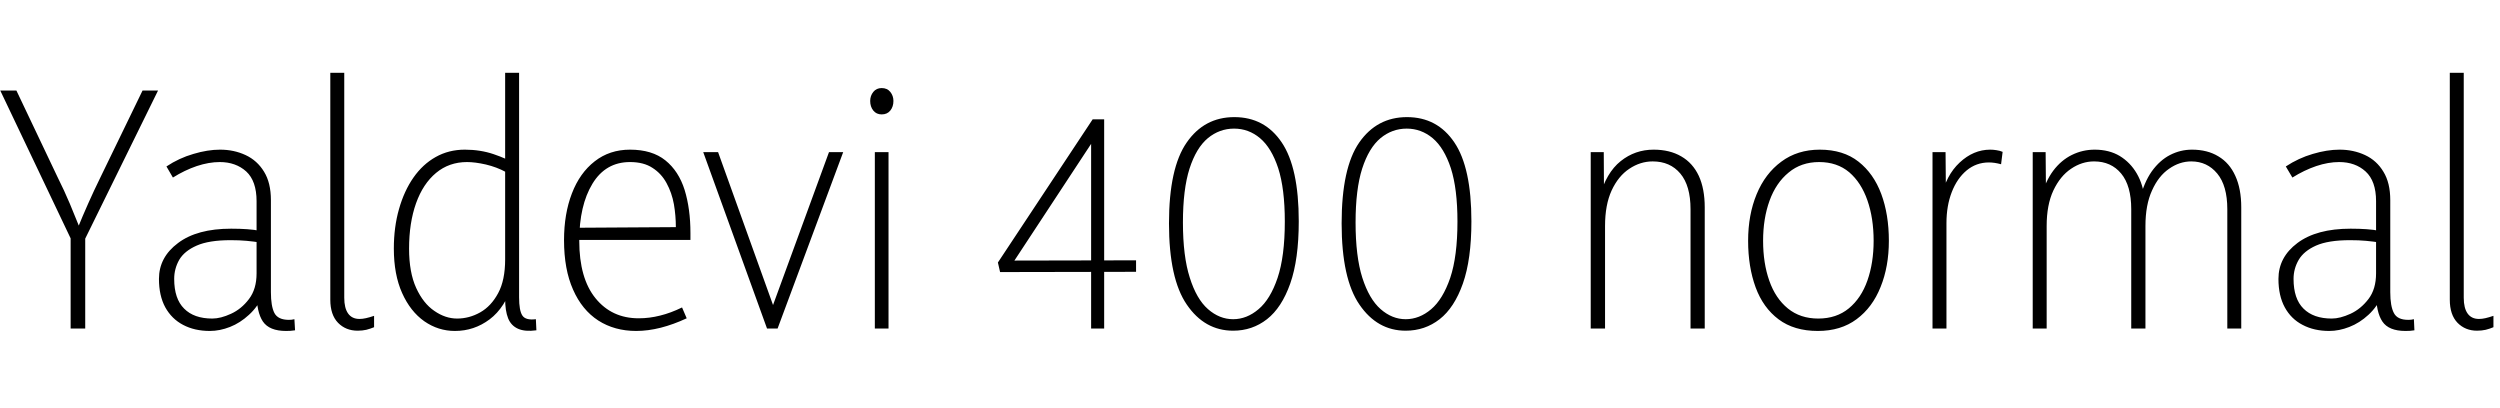 <svg xmlns="http://www.w3.org/2000/svg" xmlns:xlink="http://www.w3.org/1999/xlink" width="193.608" height="31.584"><path fill="black" d="M6.60 25.44L5.47 25.44L5.47 18.46L0.02 7.01L1.27 7.01L4.44 13.68Q4.99 14.78 5.41 15.78Q5.83 16.78 6.22 17.76L6.22 17.76L5.98 17.76Q6.41 16.70 6.83 15.76Q7.25 14.81 7.78 13.73L7.78 13.73L11.04 7.01L12.24 7.01L6.60 18.48L6.60 25.44ZM19.87 22.68L19.87 22.68L20.38 22.82Q19.97 23.76 19.28 24.38Q18.60 25.01 17.81 25.32Q17.02 25.63 16.25 25.63L16.25 25.63Q15.07 25.63 14.18 25.16Q13.30 24.70 12.80 23.80Q12.31 22.90 12.31 21.60L12.31 21.60Q12.31 19.92 13.79 18.82Q15.26 17.71 17.90 17.71L17.90 17.71Q18.60 17.71 19.14 17.75Q19.68 17.78 20.23 17.90L20.23 17.90L20.23 18.79Q19.63 18.70 19.09 18.65Q18.55 18.60 17.86 18.60L17.86 18.60Q16.18 18.60 15.23 19.02Q14.28 19.44 13.88 20.12Q13.49 20.81 13.49 21.60L13.49 21.60Q13.49 23.14 14.26 23.90Q15.02 24.67 16.44 24.67L16.44 24.67Q17.09 24.67 17.89 24.30Q18.70 23.93 19.28 23.16Q19.87 22.39 19.87 21.17L19.87 21.17L19.87 15.58Q19.87 14.02 19.07 13.28Q18.26 12.55 17.02 12.55L17.02 12.55Q16.18 12.55 15.24 12.86Q14.30 13.18 13.39 13.75L13.39 13.75L12.89 12.89Q13.87 12.24 14.98 11.92Q16.08 11.59 17.04 11.59L17.04 11.59Q18.12 11.59 19.02 12.01Q19.92 12.43 20.45 13.30Q20.98 14.16 20.98 15.50L20.98 15.50L20.98 22.63Q20.98 23.71 21.25 24.24Q21.53 24.77 22.37 24.77L22.37 24.77Q22.49 24.77 22.58 24.76Q22.68 24.74 22.80 24.72L22.80 24.72L22.85 25.58Q22.68 25.61 22.50 25.62Q22.32 25.63 22.15 25.63L22.15 25.63Q20.86 25.63 20.36 24.90Q19.87 24.17 19.87 22.68ZM25.58 23.21L25.58 23.21L25.58 5.64L26.66 5.64L26.66 23.06Q26.66 23.86 26.96 24.28Q27.26 24.70 27.84 24.70L27.84 24.70Q28.08 24.70 28.34 24.64Q28.61 24.58 28.97 24.46L28.97 24.46L28.97 25.34Q28.68 25.46 28.37 25.54Q28.06 25.61 27.70 25.61L27.70 25.61Q26.78 25.61 26.18 25.00Q25.58 24.38 25.58 23.21ZM39.12 5.64L40.20 5.64L40.20 23.02Q40.20 24.05 40.45 24.43Q40.70 24.82 41.50 24.72L41.50 24.72L41.54 25.58Q40.66 25.70 40.12 25.46Q39.58 25.22 39.35 24.65Q39.12 24.07 39.12 23.14L39.12 23.14L39.12 21.94L39.72 21.94Q39.12 23.83 37.92 24.73Q36.72 25.63 35.23 25.63L35.23 25.63Q33.94 25.63 32.86 24.88Q31.78 24.12 31.14 22.69Q30.50 21.26 30.50 19.25L30.50 19.25Q30.50 17.59 30.90 16.19Q31.30 14.78 32.02 13.75Q32.74 12.72 33.74 12.16Q34.75 11.59 36 11.59L36 11.59Q37.20 11.59 38.23 11.94Q39.26 12.29 39.98 12.72L39.98 12.72L39.17 13.32Q38.47 12.94 37.63 12.74Q36.79 12.55 36.17 12.55L36.17 12.55Q34.78 12.55 33.77 13.39Q32.76 14.23 32.22 15.74Q31.68 17.26 31.68 19.25L31.68 19.25Q31.68 21.10 32.23 22.30Q32.78 23.50 33.64 24.08Q34.49 24.67 35.40 24.67L35.40 24.67Q36.34 24.67 37.19 24.19Q38.04 23.71 38.58 22.70Q39.12 21.70 39.12 20.09L39.12 20.09L39.12 5.64ZM49.27 25.63L49.27 25.63Q47.59 25.63 46.33 24.82Q45.07 24 44.38 22.43Q43.68 20.86 43.68 18.60L43.68 18.60Q43.68 16.56 44.29 14.98Q44.90 13.39 46.06 12.49Q47.21 11.59 48.79 11.59L48.79 11.59Q50.50 11.59 51.53 12.42Q52.56 13.25 53.02 14.71Q53.47 16.18 53.47 18.05L53.47 18.05L53.47 18.58L44.30 18.58L44.30 17.64L52.34 17.59Q52.34 16.70 52.19 15.82Q52.03 14.93 51.62 14.18Q51.22 13.44 50.53 13.00Q49.85 12.55 48.79 12.55L48.79 12.55Q46.90 12.55 45.88 14.23Q44.86 15.91 44.86 18.65L44.86 18.65Q44.86 21.55 46.12 23.10Q47.38 24.65 49.46 24.65L49.46 24.65Q50.30 24.65 51.12 24.44Q51.94 24.24 52.82 23.81L52.82 23.81L53.18 24.65Q52.15 25.13 51.17 25.38Q50.18 25.63 49.27 25.63ZM59.71 24.05L64.20 11.78L65.30 11.78L60.22 25.44L59.40 25.44L54.46 11.78L55.61 11.78L60.02 24.05L59.71 24.05ZM68.81 25.44L67.75 25.44L67.75 11.78L68.81 11.78L68.81 25.44ZM68.28 8.86L68.28 8.86Q67.87 8.86 67.63 8.56Q67.39 8.26 67.39 7.82L67.39 7.82Q67.39 7.42 67.63 7.12Q67.87 6.82 68.28 6.82L68.28 6.82Q68.71 6.82 68.95 7.12Q69.19 7.42 69.19 7.82L69.19 7.82Q69.19 8.26 68.95 8.56Q68.71 8.86 68.28 8.86ZM85.51 25.44L84.50 25.44L84.50 10.73L84.77 10.73L78.46 20.33L78.29 20.18L87.98 20.16L87.98 21.05L77.45 21.07L77.28 20.33L84.62 9.24L85.51 9.24L85.51 25.44ZM99.50 17.16L99.50 17.16Q99.50 14.62 98.99 13.03Q98.47 11.45 97.58 10.70Q96.70 9.96 95.57 9.96L95.57 9.96Q94.44 9.96 93.54 10.70Q92.64 11.45 92.12 13.06Q91.61 14.66 91.61 17.23L91.61 17.23Q91.61 19.85 92.14 21.50Q92.66 23.16 93.55 23.94Q94.44 24.72 95.50 24.72L95.50 24.72Q96.55 24.72 97.46 23.95Q98.38 23.18 98.94 21.52Q99.50 19.85 99.50 17.16ZM100.58 17.14L100.58 17.14Q100.58 20.09 99.92 21.96Q99.26 23.83 98.12 24.72Q96.98 25.61 95.50 25.61L95.50 25.61Q93.29 25.61 91.91 23.59Q90.53 21.58 90.53 17.30L90.53 17.30Q90.53 13.01 91.90 11.04Q93.26 9.07 95.59 9.07L95.59 9.07Q97.94 9.07 99.26 11.03Q100.58 12.98 100.58 17.14ZM112.87 17.16L112.87 17.16Q112.87 14.62 112.36 13.03Q111.84 11.45 110.95 10.70Q110.06 9.96 108.94 9.96L108.94 9.96Q107.81 9.96 106.91 10.70Q106.01 11.45 105.49 13.06Q104.98 14.66 104.98 17.23L104.98 17.23Q104.98 19.85 105.50 21.50Q106.03 23.16 106.92 23.94Q107.81 24.72 108.86 24.72L108.86 24.72Q109.92 24.72 110.83 23.95Q111.74 23.18 112.31 21.52Q112.87 19.85 112.87 17.16ZM113.95 17.14L113.95 17.14Q113.95 20.09 113.29 21.96Q112.63 23.83 111.49 24.72Q110.35 25.61 108.86 25.61L108.86 25.61Q106.66 25.61 105.28 23.59Q103.90 21.58 103.90 17.30L103.90 17.30Q103.90 13.01 105.26 11.04Q106.63 9.07 108.96 9.07L108.96 9.07Q111.31 9.07 112.63 11.03Q113.95 12.98 113.95 17.14ZM132.02 25.44L130.92 25.44L130.92 16.20Q130.92 14.38 130.13 13.44Q129.34 12.50 127.99 12.50L127.99 12.50Q127.03 12.50 126.18 13.07Q125.33 13.63 124.81 14.75Q124.30 15.86 124.30 17.50L124.30 17.50L124.30 25.44L123.19 25.44L123.19 11.78L124.20 11.78L124.22 15.29L123.86 15.29Q124.39 13.37 125.51 12.48Q126.62 11.59 128.06 11.59L128.06 11.59Q129.31 11.59 130.20 12.11Q131.09 12.62 131.56 13.62Q132.02 14.62 132.02 16.06L132.02 16.06L132.02 25.44ZM145.10 18.65L145.10 18.65Q145.10 16.90 144.62 15.52Q144.14 14.14 143.21 13.34Q142.27 12.55 140.88 12.55L140.88 12.55Q139.49 12.55 138.52 13.36Q137.54 14.16 137.04 15.54Q136.54 16.92 136.54 18.65L136.54 18.65Q136.54 20.38 137.02 21.74Q137.50 23.11 138.46 23.89Q139.42 24.67 140.81 24.67L140.81 24.67Q142.22 24.67 143.18 23.88Q144.14 23.09 144.62 21.72Q145.10 20.35 145.10 18.65ZM146.28 18.65L146.28 18.65Q146.28 20.64 145.64 22.22Q145.01 23.81 143.78 24.72Q142.56 25.63 140.78 25.63L140.78 25.63Q138.94 25.63 137.74 24.73Q136.54 23.83 135.96 22.25Q135.38 20.66 135.38 18.65L135.38 18.65Q135.38 16.63 136.04 15.04Q136.70 13.44 137.95 12.52Q139.20 11.59 140.93 11.59L140.93 11.59Q142.75 11.59 143.93 12.52Q145.10 13.44 145.69 15.02Q146.28 16.61 146.28 18.65ZM150.74 25.44L149.66 25.44L149.66 11.78L150.67 11.78L150.70 15.29L150.34 15.29Q150.70 13.58 151.76 12.59Q152.83 11.59 154.13 11.59L154.13 11.59Q154.37 11.59 154.61 11.63Q154.85 11.66 155.09 11.76L155.09 11.76L154.97 12.72Q154.46 12.58 154.03 12.58L154.03 12.58Q153.05 12.58 152.30 13.20Q151.56 13.82 151.15 14.88Q150.74 15.94 150.74 17.28L150.74 17.28L150.74 25.44ZM173.57 16.06L173.57 25.44L172.49 25.44L172.49 16.20Q172.49 14.38 171.71 13.44Q170.93 12.50 169.70 12.50L169.70 12.50Q168.79 12.50 167.98 13.07Q167.16 13.63 166.66 14.75Q166.15 15.86 166.15 17.50L166.15 17.50L166.15 25.44L165.05 25.44L165.05 16.20Q165.05 14.38 164.27 13.44Q163.49 12.50 162.17 12.50L162.17 12.50Q161.23 12.50 160.39 13.07Q159.55 13.63 159.02 14.75Q158.50 15.86 158.50 17.50L158.50 17.50L158.50 25.44L157.42 25.44L157.42 11.78L158.42 11.78L158.45 15.29L158.06 15.29Q158.40 14.04 159.01 13.22Q159.62 12.41 160.45 12.00Q161.28 11.59 162.22 11.59L162.22 11.59Q163.34 11.59 164.16 12.08Q164.98 12.58 165.48 13.44Q165.98 14.30 166.10 15.48L166.10 15.48L165.70 15.48Q166.03 14.14 166.64 13.27Q167.26 12.41 168.06 12.00Q168.86 11.59 169.75 11.59L169.75 11.59Q170.95 11.59 171.80 12.11Q172.66 12.62 173.11 13.62Q173.57 14.62 173.57 16.06L173.57 16.06ZM184.01 22.68L184.01 22.68L184.51 22.82Q184.10 23.76 183.42 24.38Q182.74 25.01 181.94 25.32Q181.15 25.63 180.38 25.63L180.38 25.63Q179.21 25.63 178.32 25.16Q177.43 24.70 176.94 23.80Q176.45 22.90 176.45 21.60L176.45 21.60Q176.45 19.92 177.92 18.82Q179.40 17.71 182.04 17.71L182.04 17.71Q182.74 17.71 183.28 17.75Q183.82 17.78 184.37 17.90L184.37 17.90L184.37 18.79Q183.77 18.70 183.23 18.65Q182.69 18.60 181.99 18.60L181.99 18.60Q180.31 18.60 179.36 19.02Q178.42 19.44 178.02 20.12Q177.62 20.81 177.62 21.60L177.62 21.60Q177.62 23.14 178.39 23.90Q179.16 24.67 180.58 24.67L180.58 24.67Q181.22 24.67 182.03 24.30Q182.83 23.93 183.42 23.16Q184.01 22.39 184.01 21.17L184.01 21.17L184.01 15.58Q184.01 14.02 183.20 13.28Q182.40 12.55 181.15 12.55L181.15 12.55Q180.31 12.55 179.38 12.86Q178.44 13.18 177.53 13.75L177.53 13.75L177.02 12.89Q178.01 12.24 179.11 11.92Q180.22 11.59 181.18 11.59L181.18 11.59Q182.26 11.59 183.16 12.01Q184.06 12.43 184.58 13.30Q185.11 14.16 185.11 15.50L185.11 15.50L185.11 22.63Q185.11 23.71 185.39 24.24Q185.66 24.77 186.50 24.77L186.50 24.77Q186.62 24.77 186.72 24.76Q186.82 24.74 186.94 24.72L186.94 24.72L186.98 25.58Q186.82 25.61 186.64 25.62Q186.46 25.63 186.29 25.63L186.29 25.63Q184.99 25.63 184.50 24.90Q184.01 24.17 184.01 22.68ZM189.72 23.21L189.72 23.21L189.72 5.64L190.80 5.64L190.80 23.06Q190.80 23.86 191.10 24.28Q191.40 24.70 191.98 24.70L191.98 24.70Q192.22 24.70 192.48 24.64Q192.74 24.58 193.10 24.46L193.10 24.46L193.10 25.34Q192.82 25.46 192.50 25.54Q192.19 25.61 191.83 25.61L191.83 25.61Q190.92 25.61 190.32 25.00Q189.72 24.38 189.72 23.21Z"/></svg>